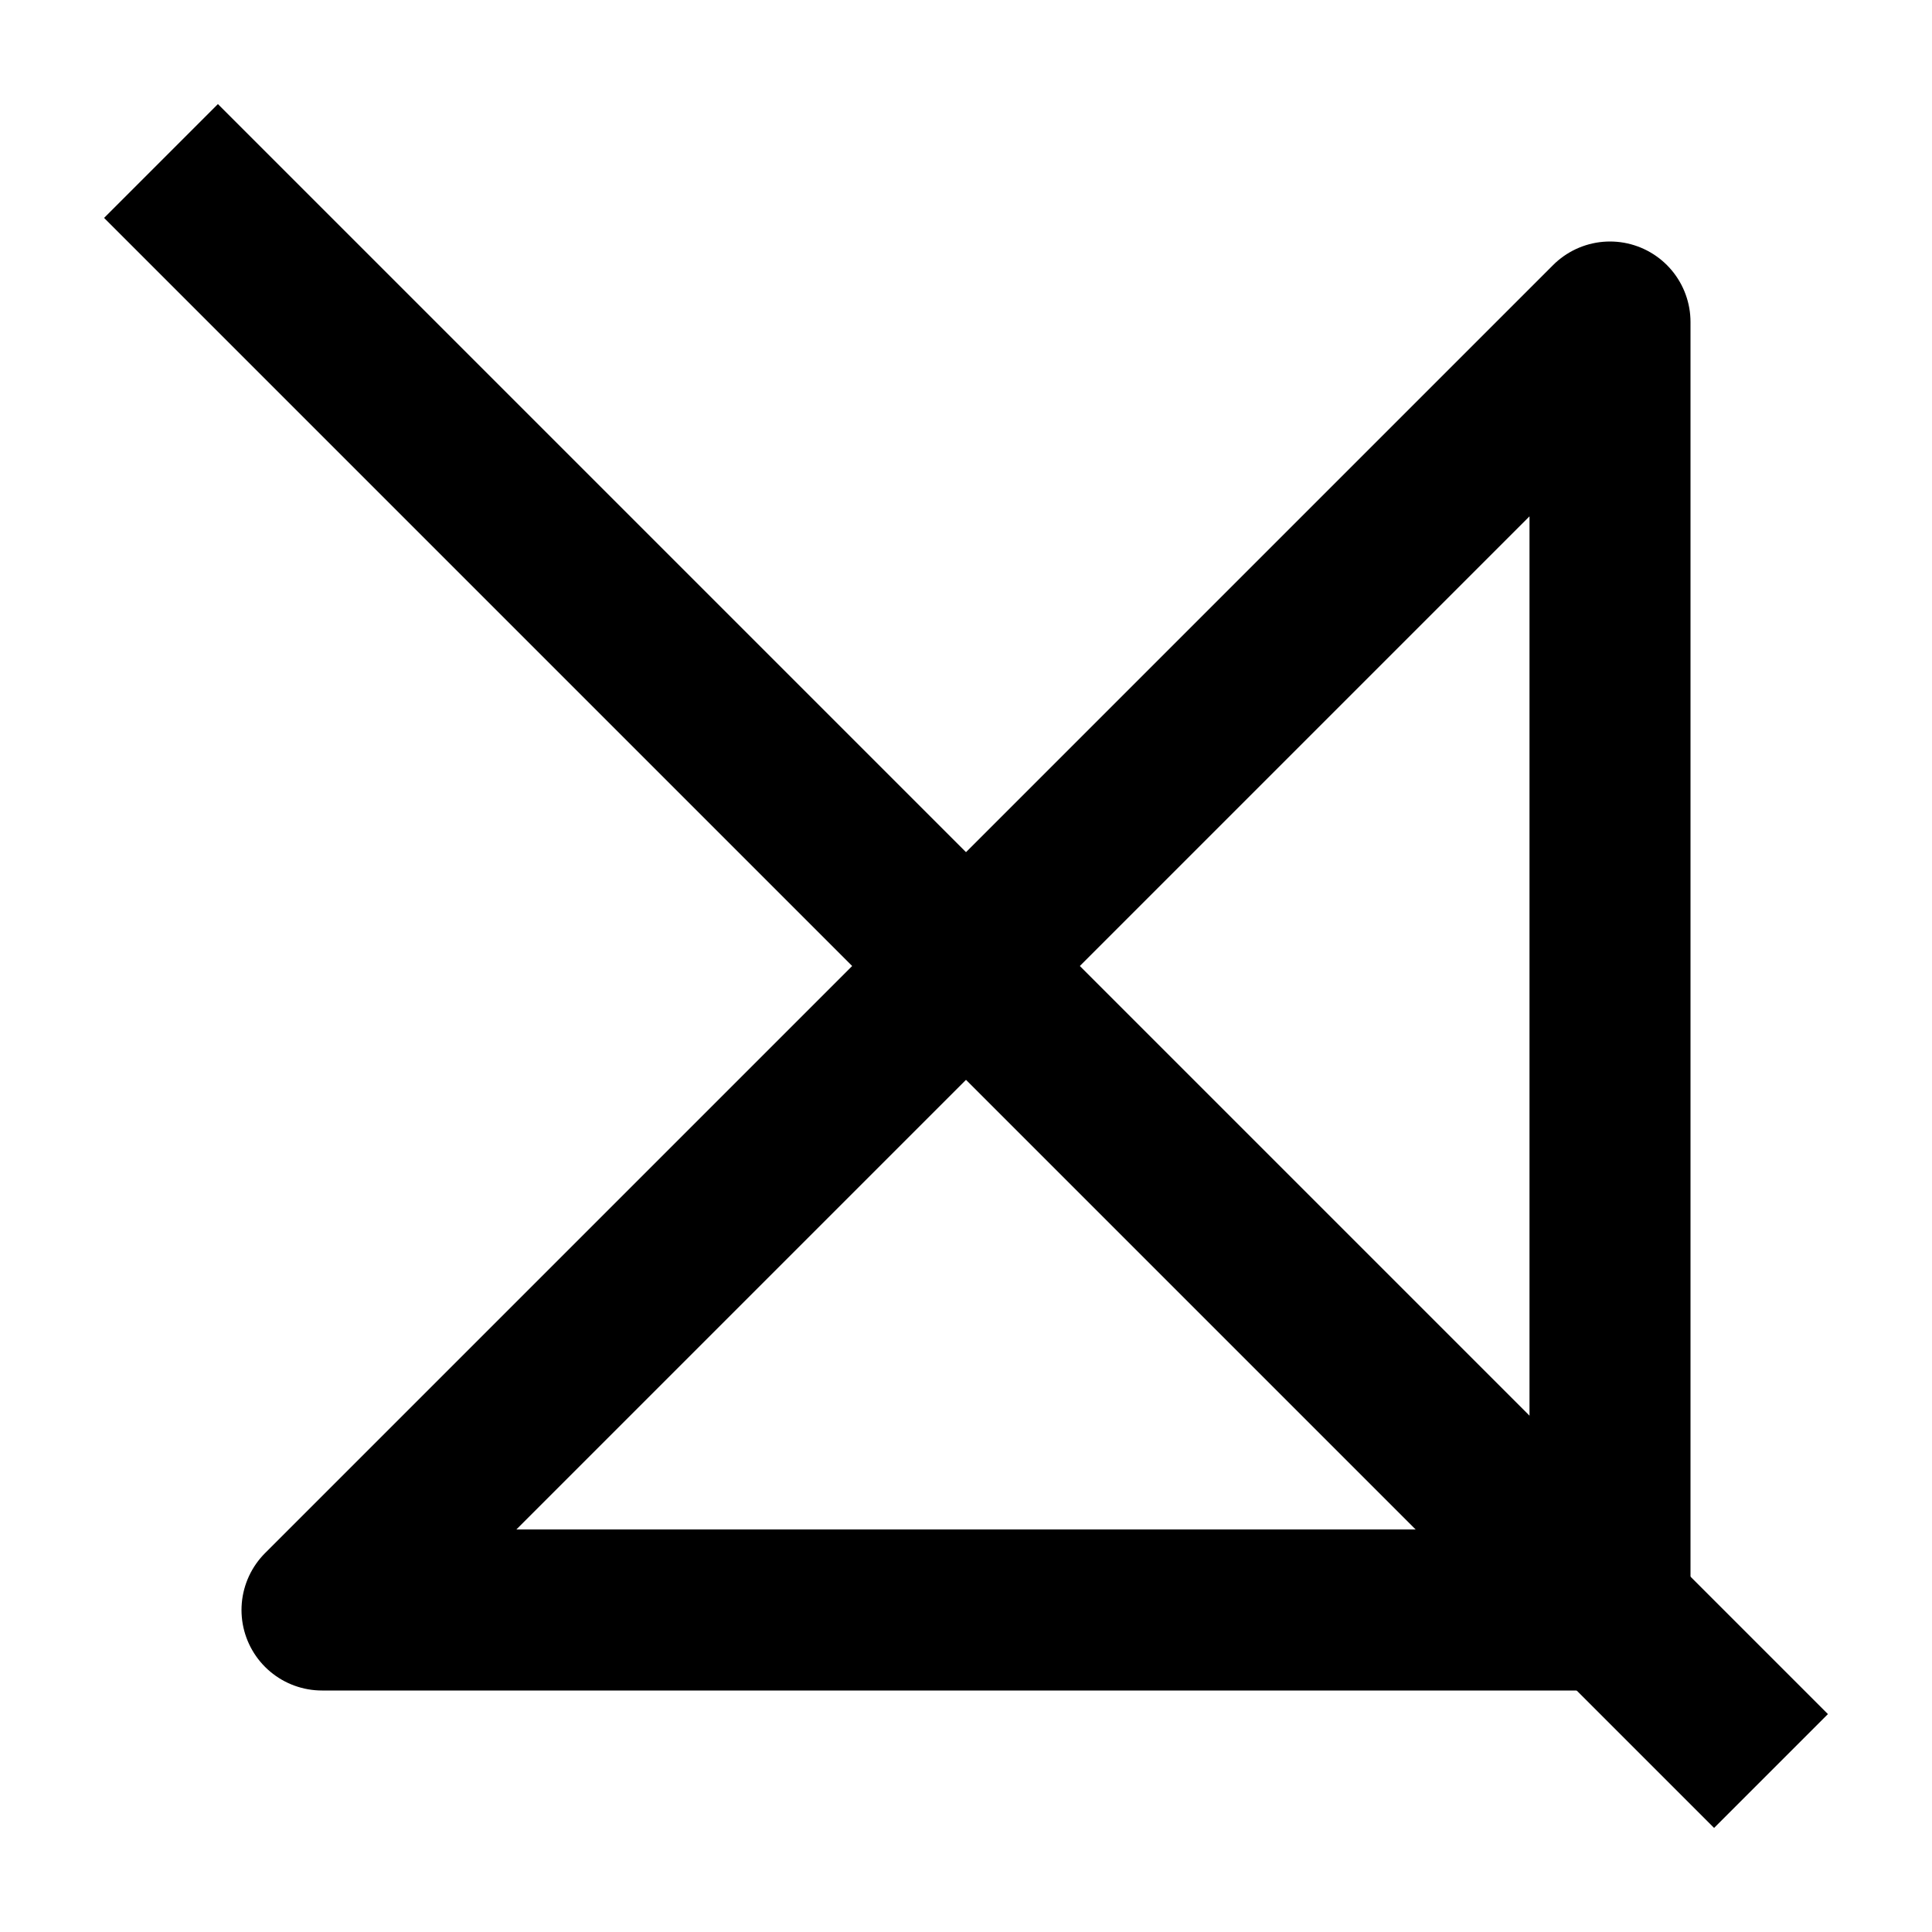<svg
    xmlns="http://www.w3.org/2000/svg"
    height="24"
    width="24"
    viewBox="0 0 24 24"
    fill="none"
    stroke="currentColor"
    stroke-width="2"
    stroke-linejoin="round" >
    <title>Data off</title>
    <defs>
        <mask id="cancel">
            <rect width="100%" height="100%" fill="white"/>
            <path stroke="black" d="M 2.75 0L 26.75 24"/>
        </mask>
    </defs>

    <g mask="url(#cancel)">
        <path d="M 2 2L 22 22"/>
    	<path d="M 4 20L 20 20L 20 4Z" />
    </g>
</svg>
